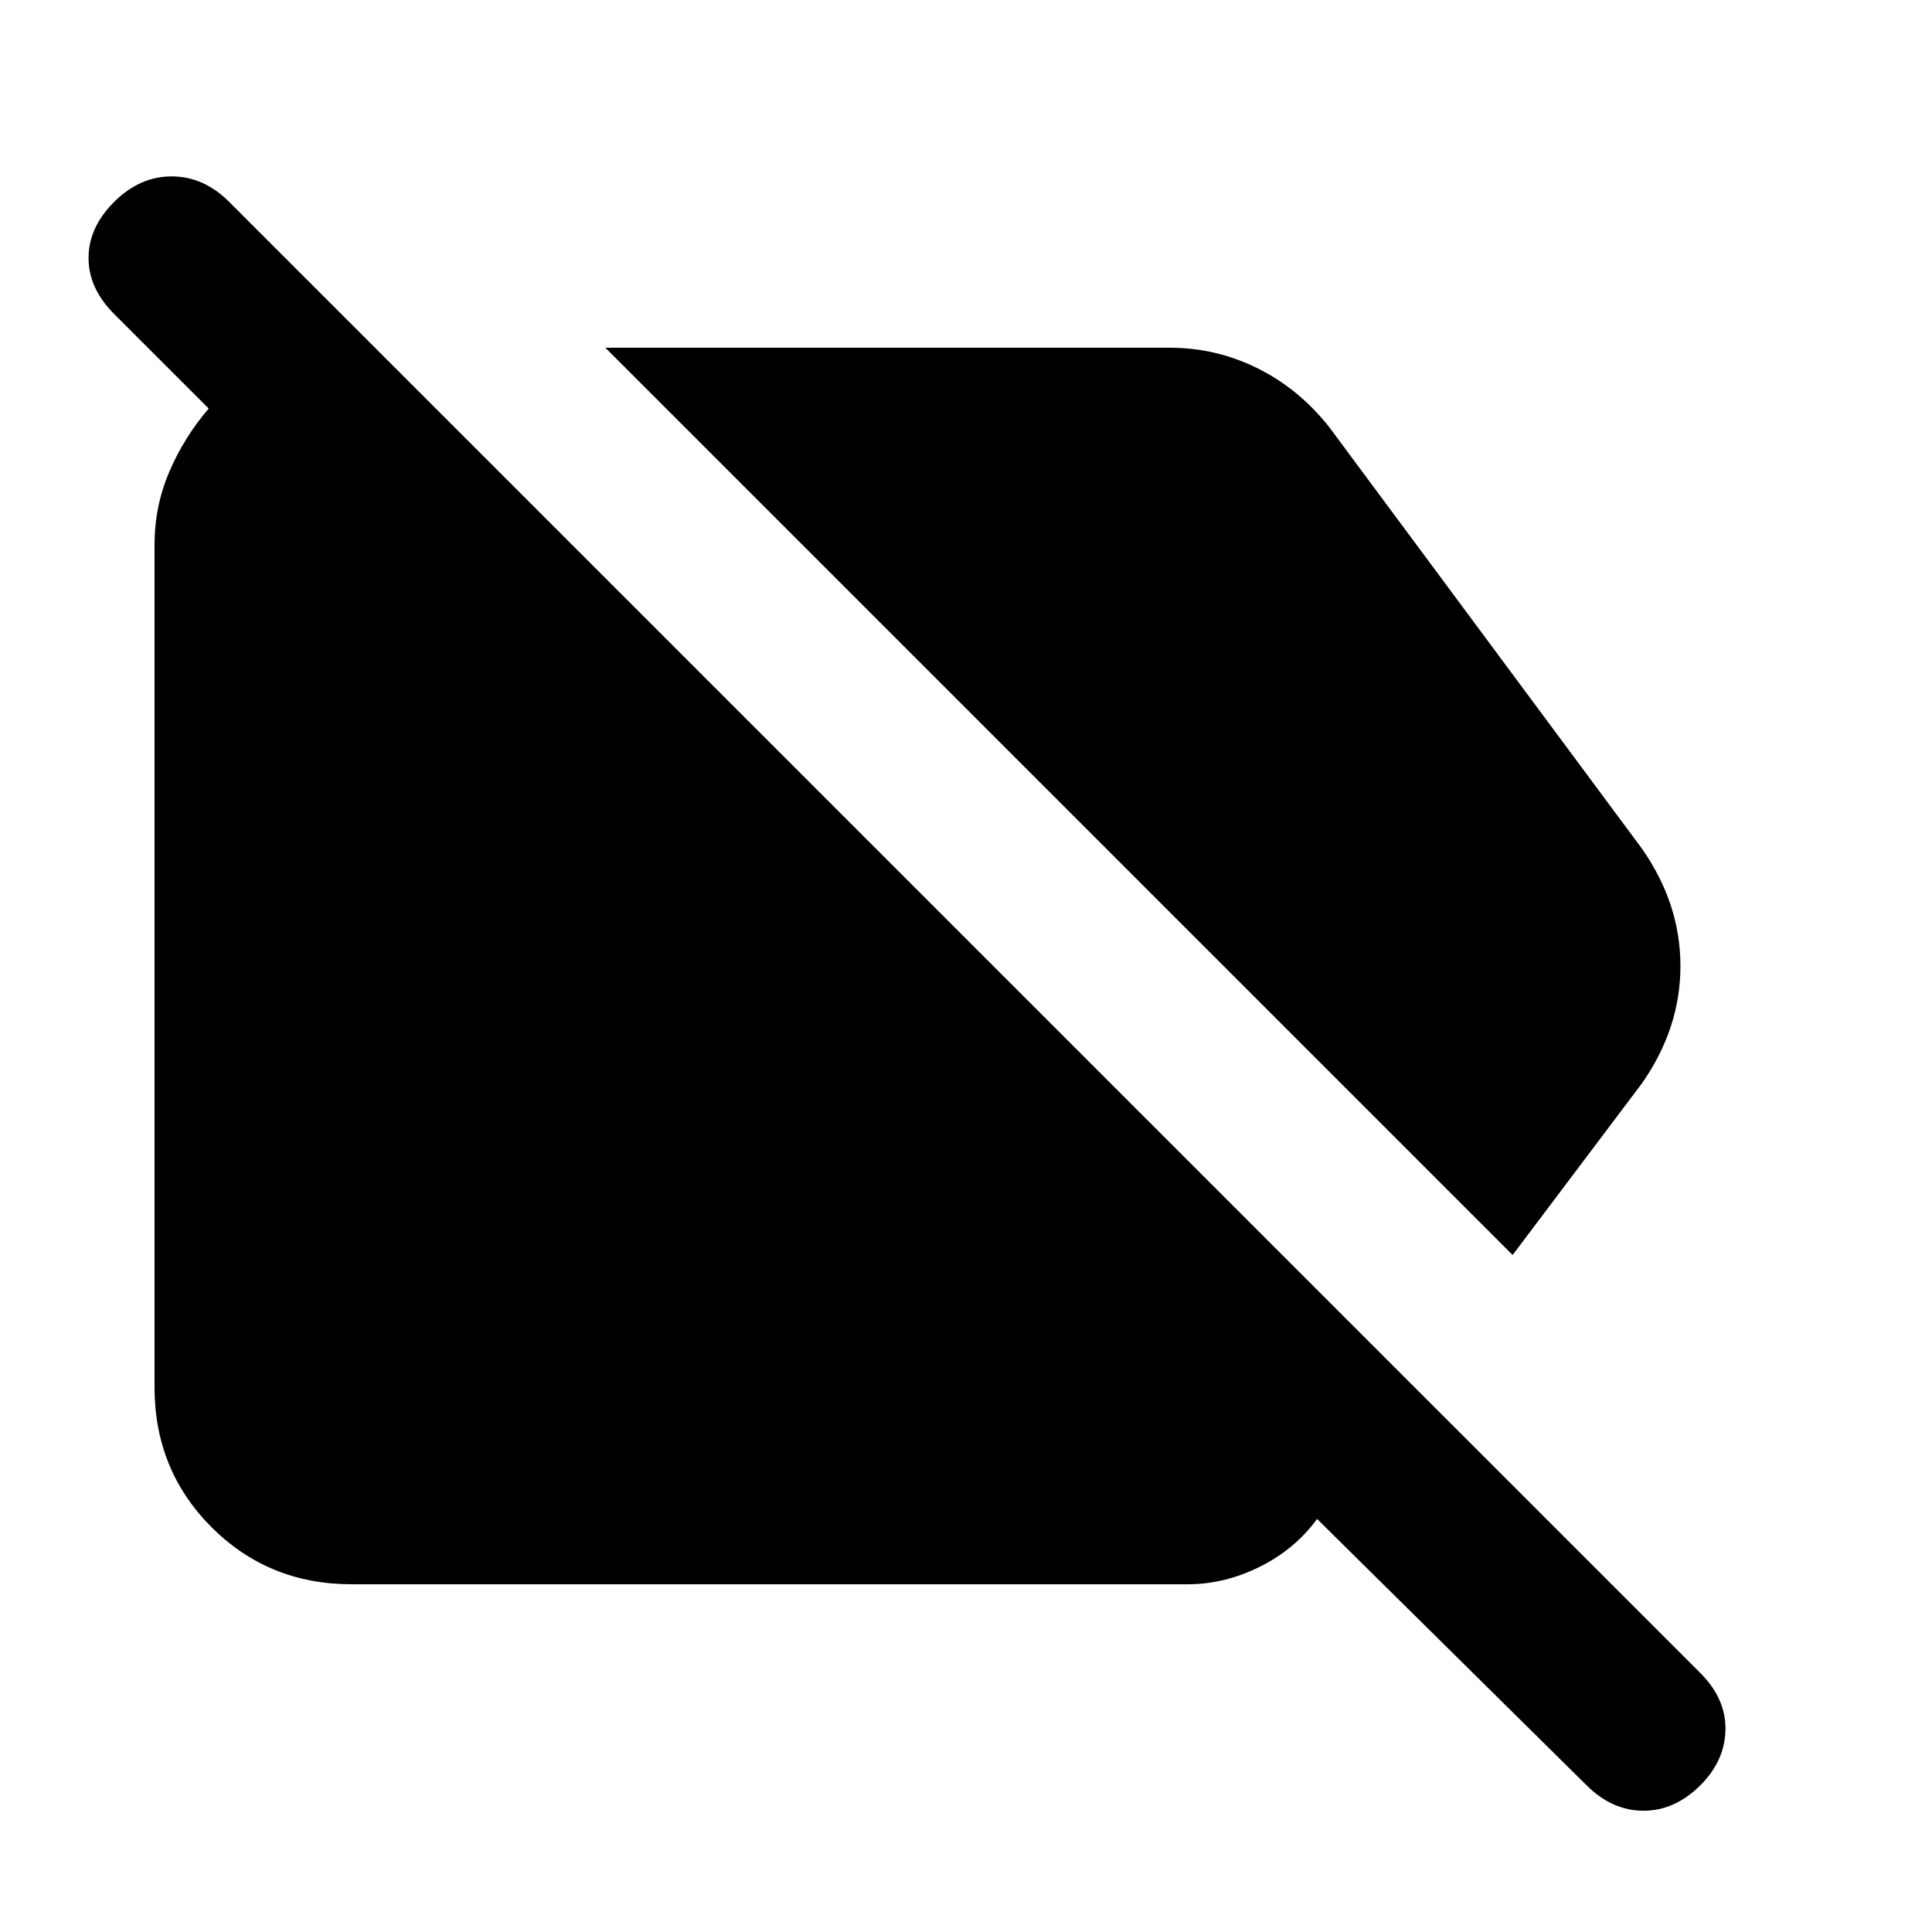 <svg xmlns="http://www.w3.org/2000/svg" height="20" viewBox="0 -960 960 960" width="20"><path d="M751.61-336.39 300.78-787.22h280.44q23.21 0 43.87 10.33 20.65 10.32 35.61 29.41l155.21 209.22Q835-510.91 835-480q0 30.91-19.09 58.26l-64.3 85.35ZM174.78-172.78q-41.3 0-69.65-28.35-28.35-28.35-28.35-69.65v-418.44q0-19.08 7.26-36.17Q91.3-742.48 103.7-757l-47.01-47Q44-816.7 44-831.83q0-15.13 12.69-27.82 12.7-12.7 28.61-12.7 15.92 0 28.61 12.7l731.05 731.04q12.69 12.7 12.41 28.11-.28 15.41-12.41 27.54-12.7 12.7-28.33 12.7-15.63 0-28.33-12.7l-133.86-132.3q-10.83 14.96-28.35 23.72-17.52 8.76-36.05 8.76H174.78Z"/></svg>
